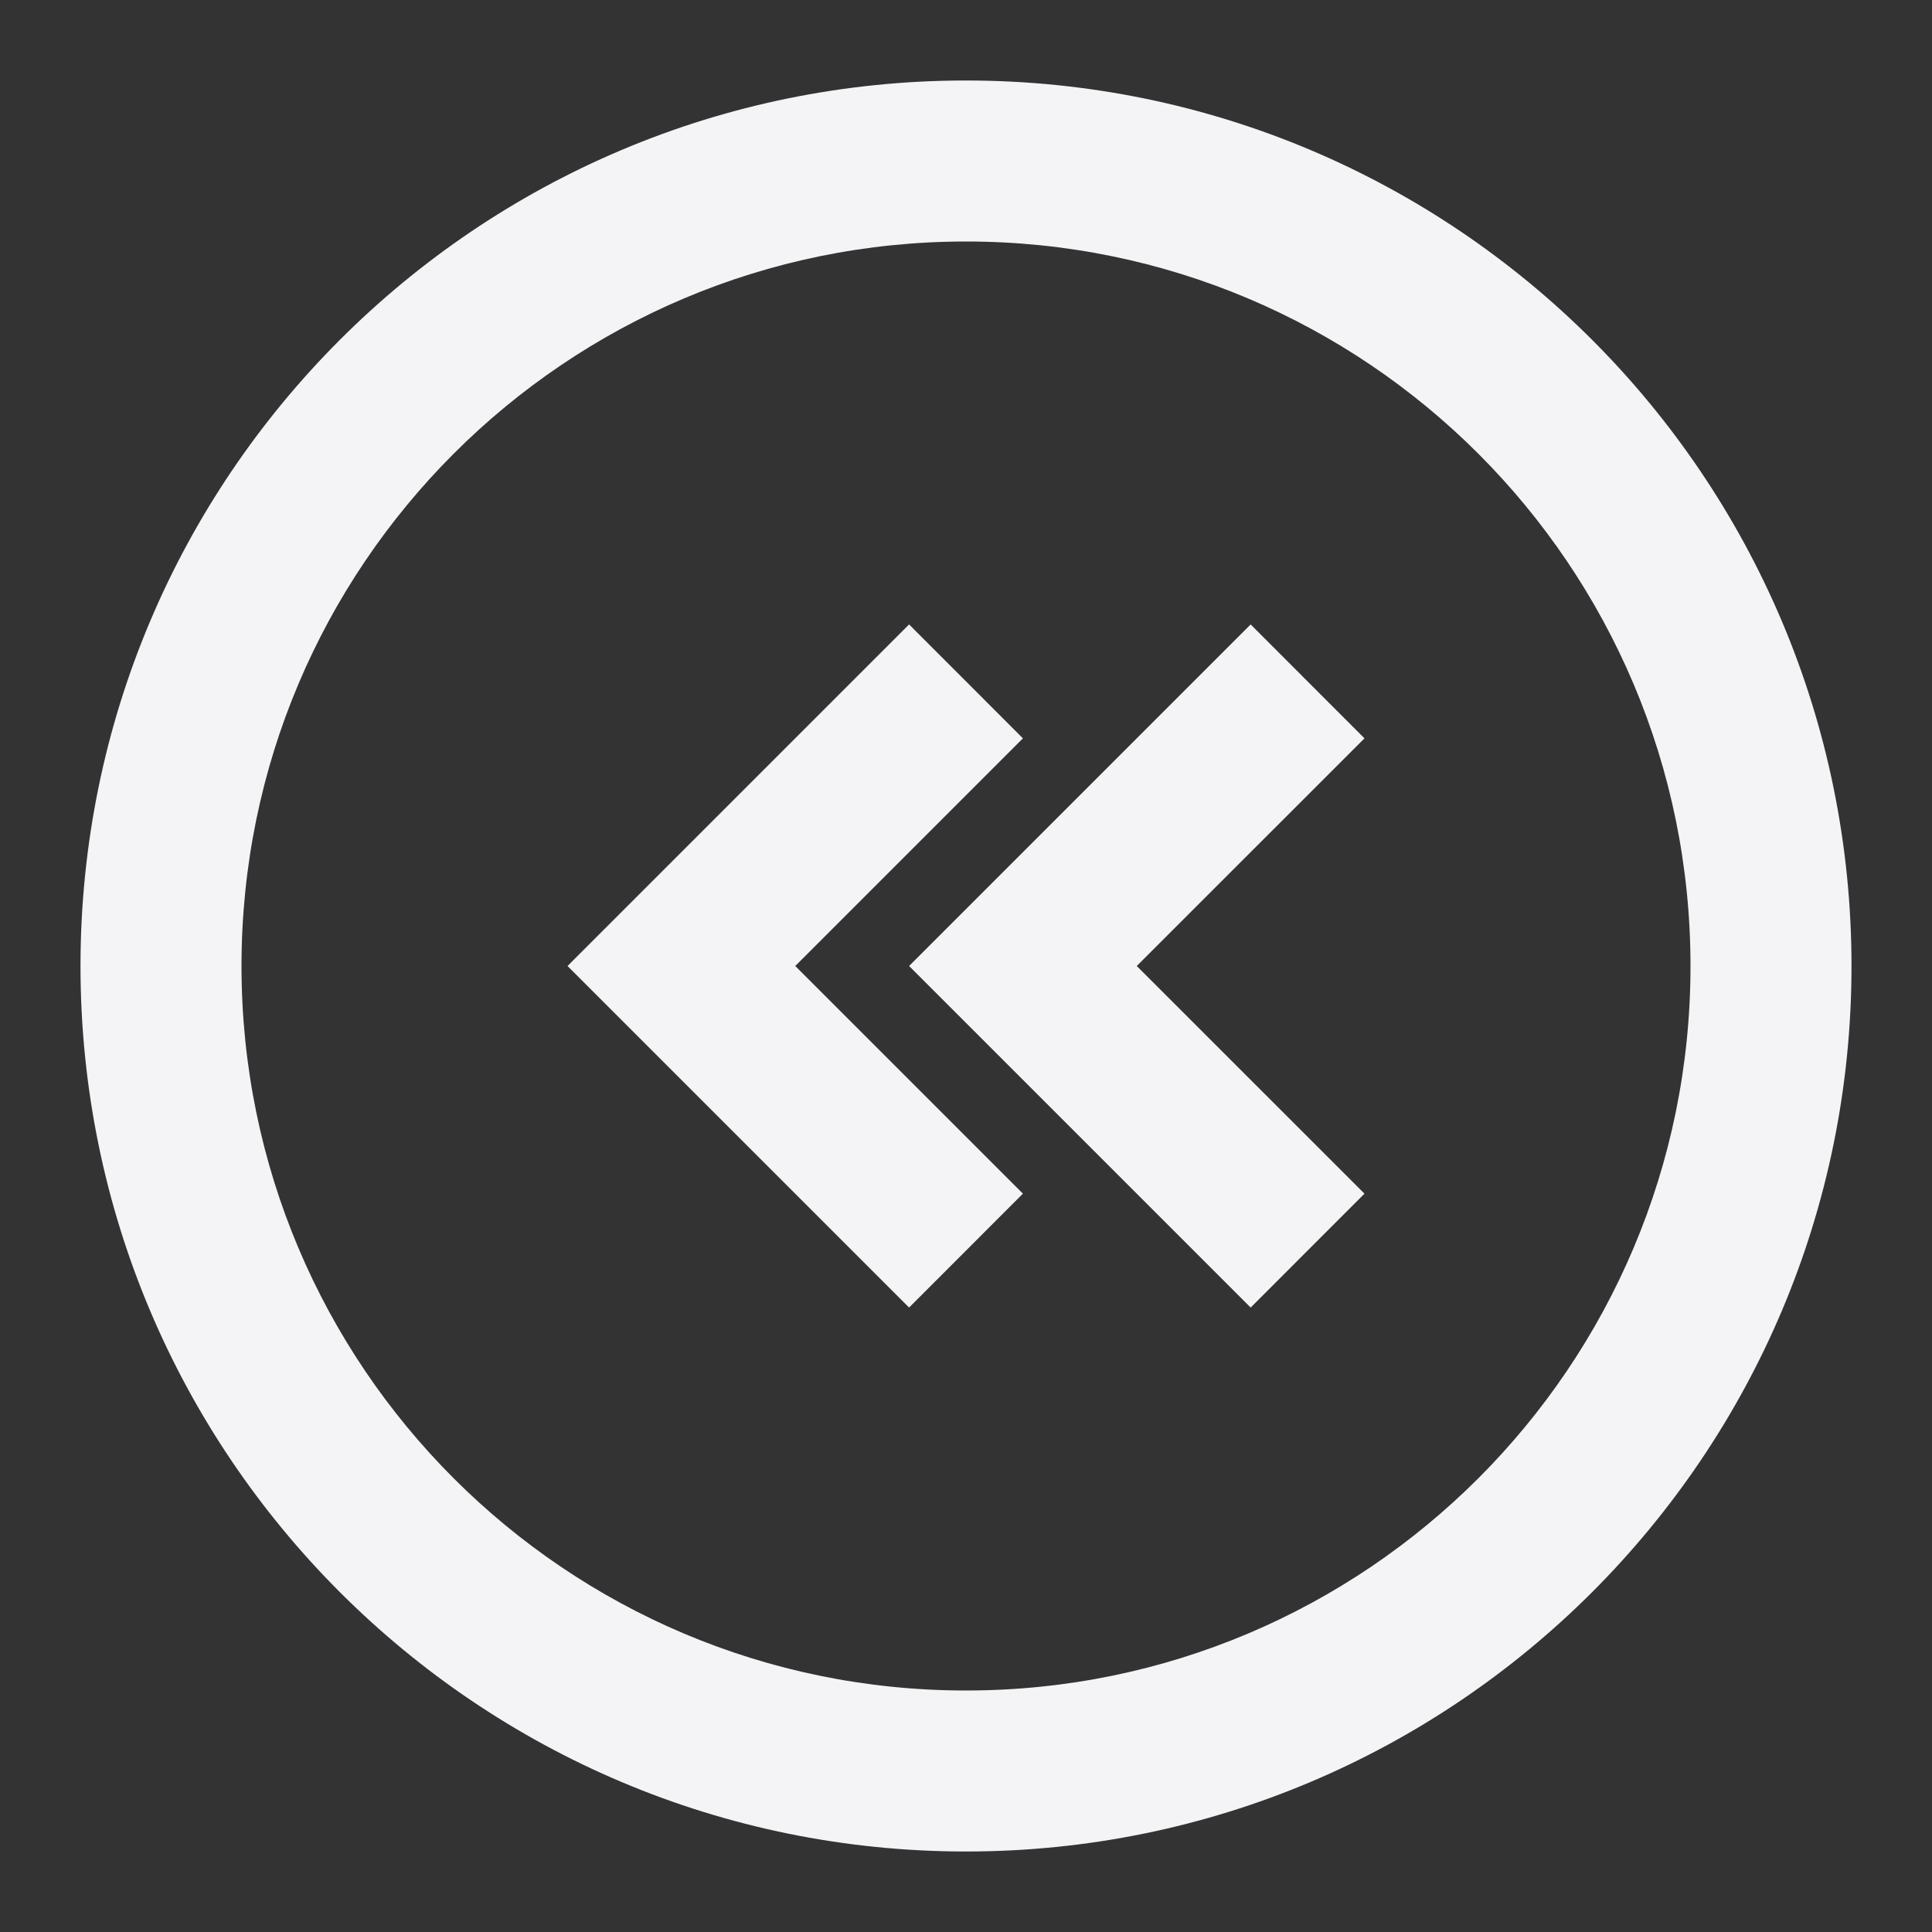 <svg
  width="24"
  height="24"
  viewBox="0 0 24 24"
  fill="none"
  xmlns="http://www.w3.org/2000/svg"
>
  <rect x="0" y="0" width="24" height="24" fill="#333333" stroke="none"/>
  <path
    d="M12.707 9.172L11.293 7.757L7.05 12L11.293 16.243L12.707 14.828L9.879 12L12.707 9.172Z"
    fill="#f4f4f7"
  />
  <path
    d="M15.536 7.757L16.95 9.172L14.121 12L16.95 14.828L15.536 16.243L11.293 12L15.536 7.757Z"
    fill="#f4f4f7"
  />
  <path
    fill-rule="evenodd"
    clip-rule="evenodd"
    d="M23 12C23 18.075 18.075 23 12 23C5.925 23 1 18.075 1 12C1 5.925 5.925 1 12 1C18.075 1 23 5.925 23 12ZM21 12C21 16.971 16.971 21 12 21C7.029 21 3 16.971 3 12C3 7.029 7.029 3 12 3C16.971 3 21 7.029 21 12Z"
    fill="#f4f4f7"
  />
</svg>